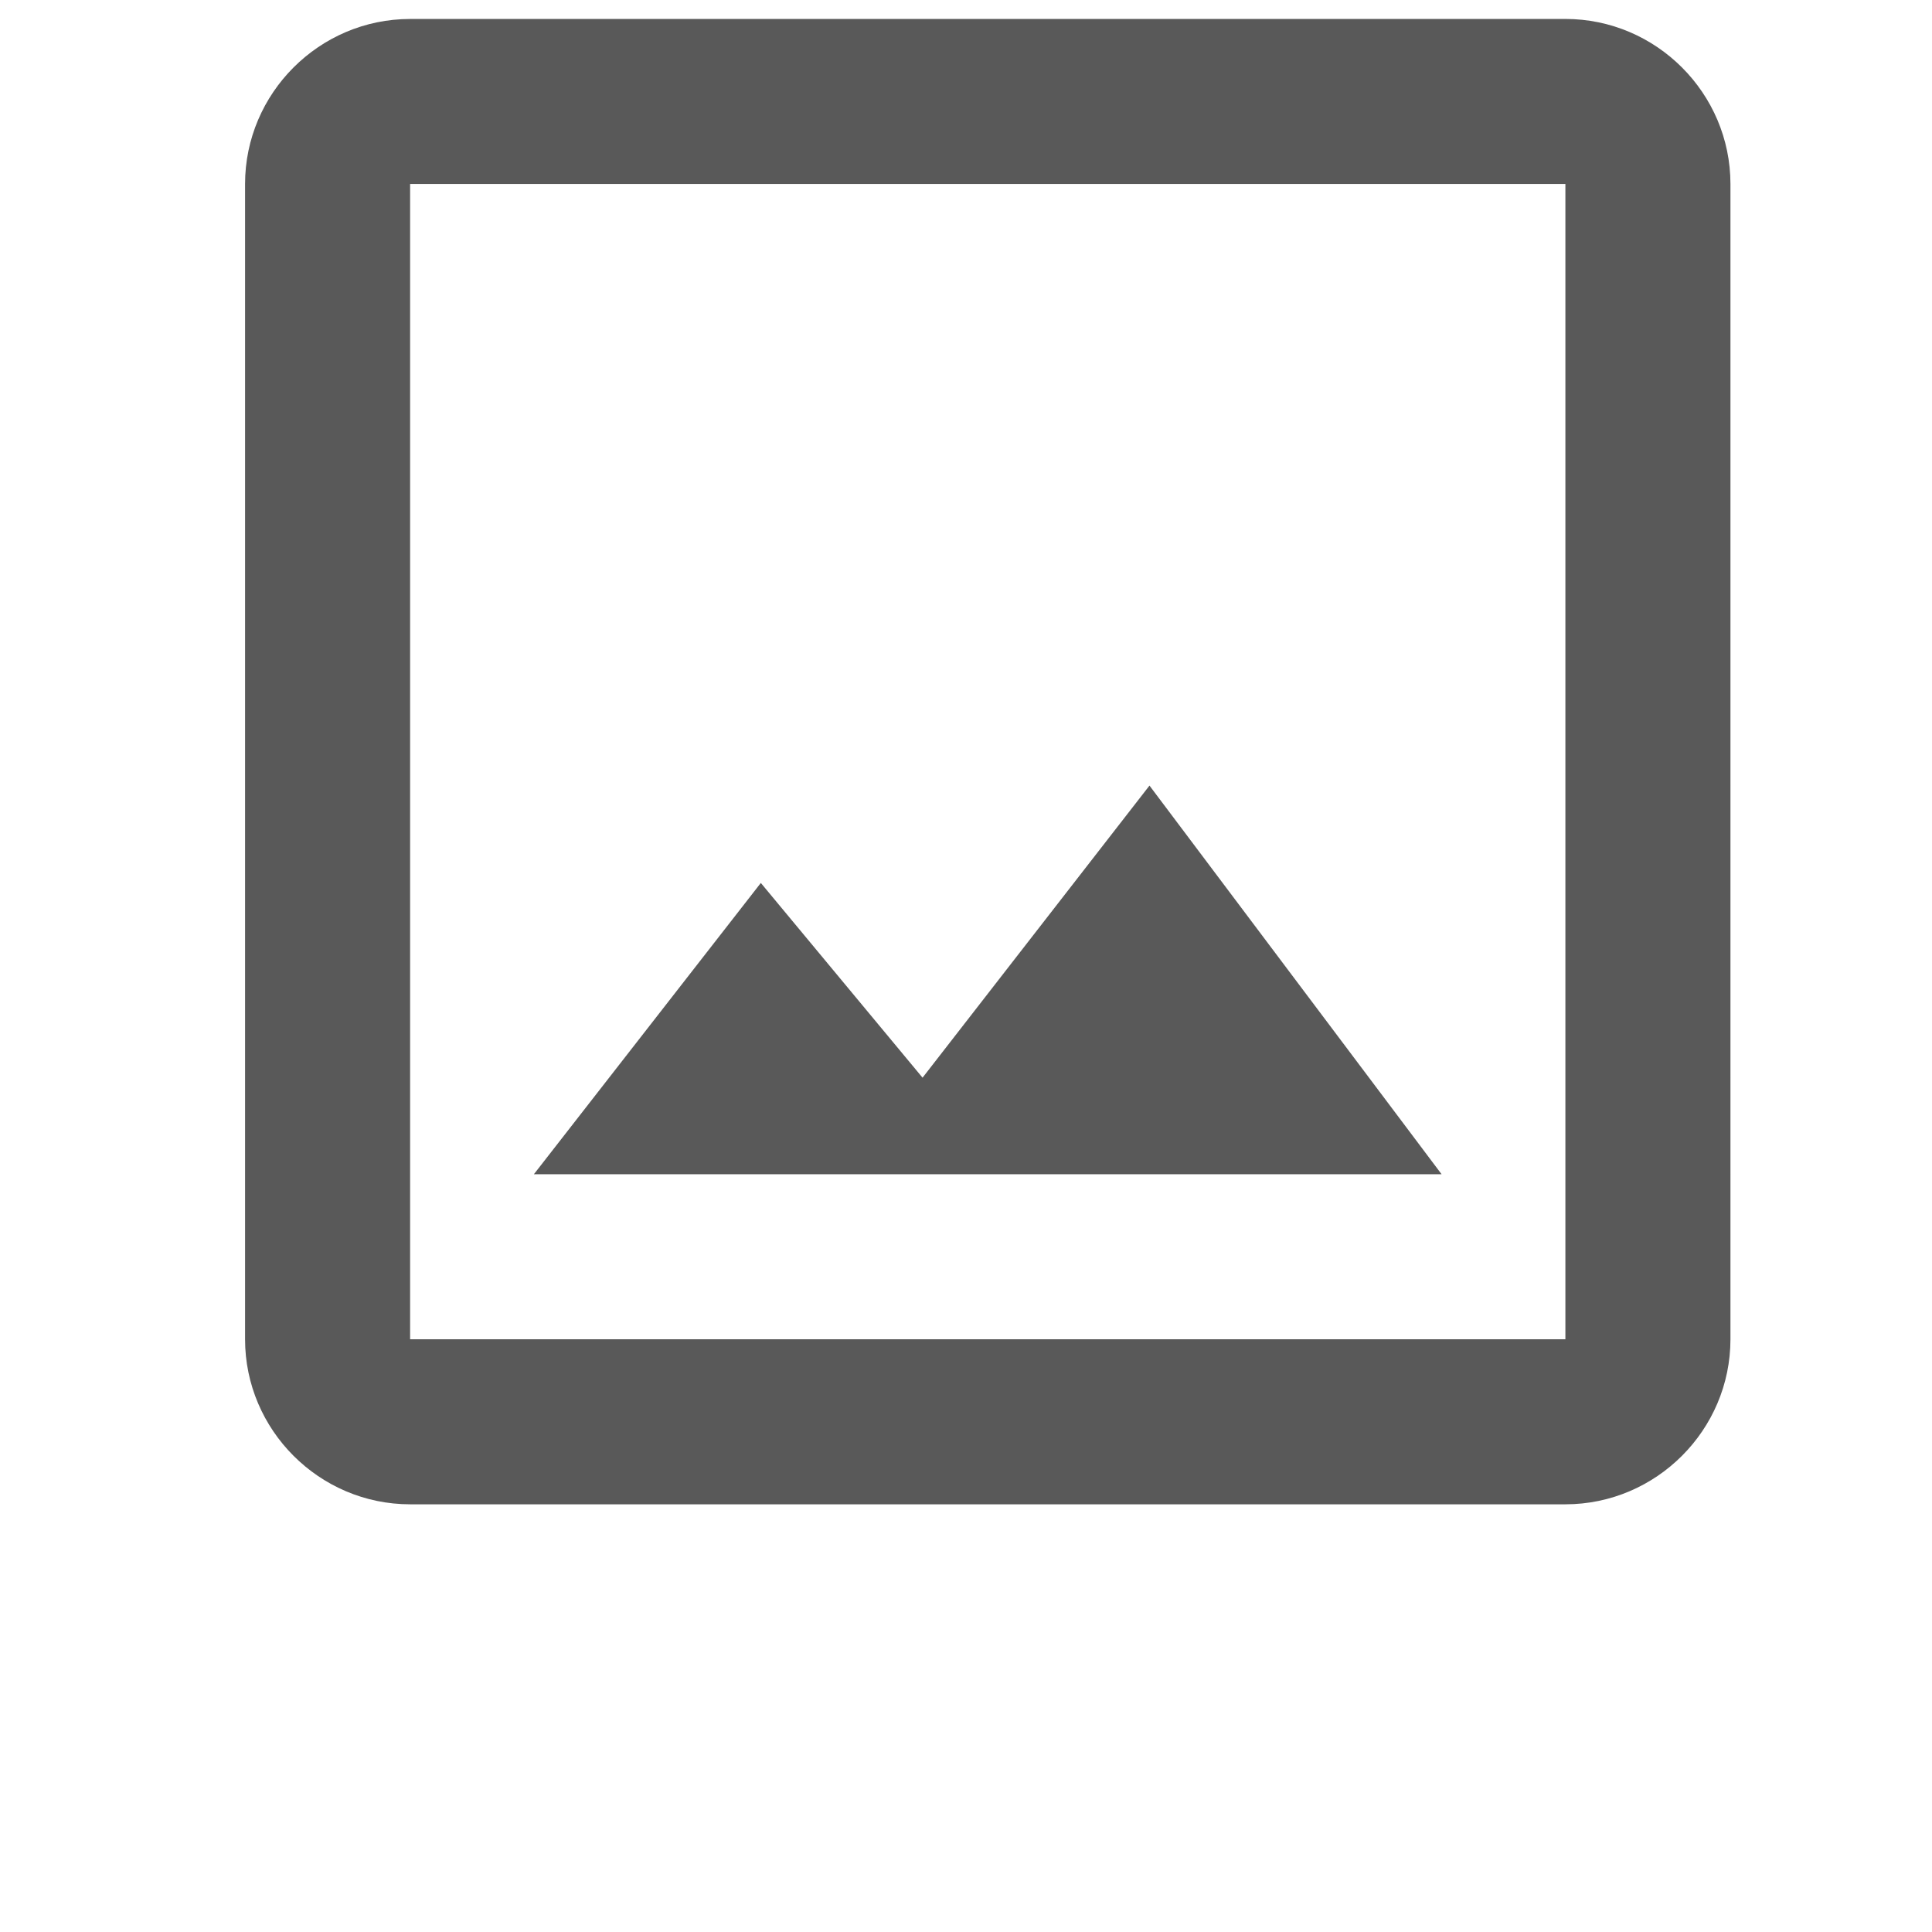 <svg xmlns="http://www.w3.org/2000/svg" width="72" height="72" viewBox="0 0 72.581 72.692">
  <g fill="none" fill-rule="evenodd">
    <path d="M-.149-8.6h74.516v74.515H-.15z"/>
    <path fill="#595959" d="M58.843.714H15.375c-3.415 0-6.21 2.794-6.21 6.21V50.39c0 3.415 2.795 6.21 6.21 6.21h43.468c3.415 0 6.21-2.795 6.21-6.21V6.923c0-3.415-2.795-6.21-6.21-6.21zm0 49.677H15.375V6.923h43.468zM43.194 29.558l-8.538 10.99-6.085-7.327-8.539 10.96h34.153z"/>
  </g>
</svg>
